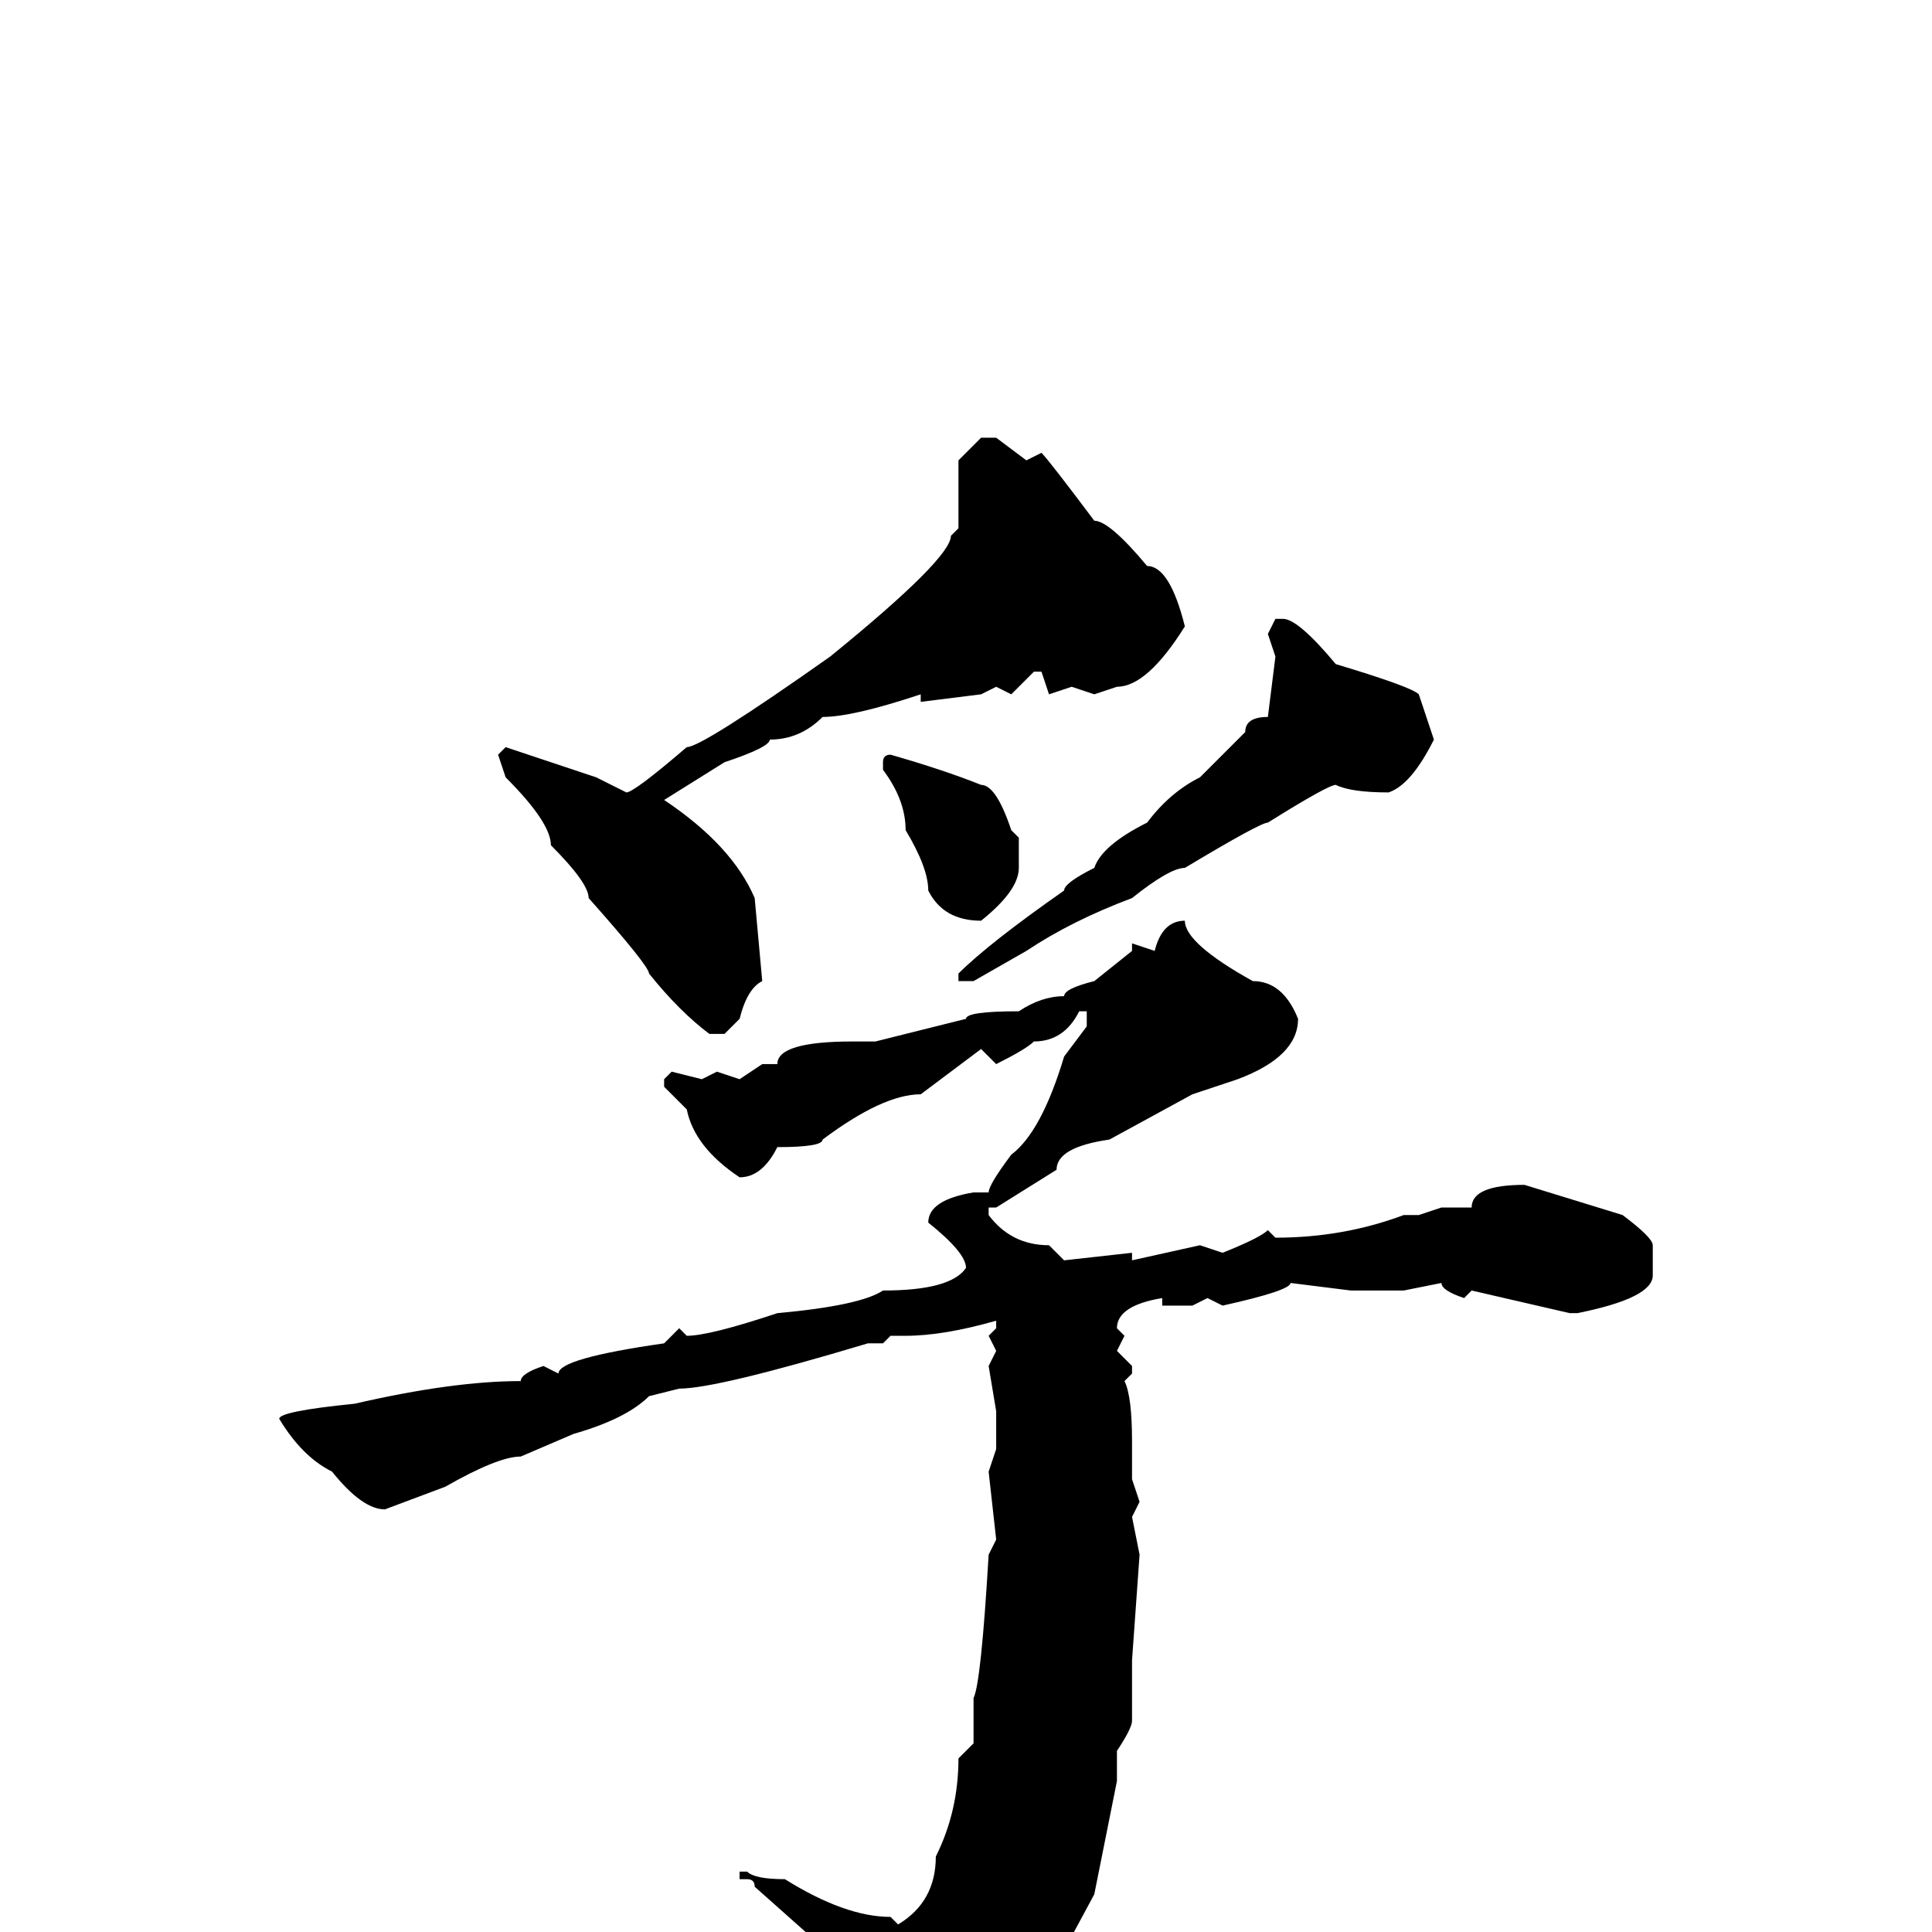 <svg xmlns="http://www.w3.org/2000/svg" viewBox="0 -256 256 256">
	<path fill="#000000" d="M130 -198H132L136 -195L138 -196Q139 -195 145 -187Q147 -187 152 -181Q155 -181 157 -173Q152 -165 148 -165L145 -164L142 -165L139 -164L138 -167H137L134 -164L132 -165L130 -164L122 -163V-164Q113 -161 109 -161Q106 -158 102 -158Q102 -157 96 -155L88 -150Q97 -144 100 -137L101 -126Q99 -125 98 -121L96 -119H94Q90 -122 86 -127Q86 -128 78 -137Q78 -139 73 -144Q73 -147 67 -153L66 -156L67 -157L79 -153L83 -151Q84 -151 91 -157Q93 -157 110 -169Q126 -182 126 -185L127 -186V-193V-195ZM169 -174H170Q172 -174 177 -168Q187 -165 188 -164L190 -158Q187 -152 184 -151Q179 -151 177 -152Q176 -152 168 -147Q167 -147 157 -141Q155 -141 150 -137Q142 -134 136 -130L129 -126H127V-127Q131 -131 141 -138Q141 -139 145 -141Q146 -144 152 -147Q155 -151 159 -153L165 -159Q165 -161 168 -161L169 -169L168 -172ZM118 -156Q125 -154 130 -152Q132 -152 134 -146L135 -145V-141Q135 -138 130 -134Q125 -134 123 -138Q123 -141 120 -146Q120 -150 117 -154V-155Q117 -156 118 -156ZM157 -134Q157 -131 166 -126Q170 -126 172 -121Q172 -116 164 -113L158 -111L147 -105Q140 -104 140 -101L132 -96H131V-95Q134 -91 139 -91L141 -89L150 -90V-89L159 -91L162 -90Q167 -92 168 -93L169 -92Q178 -92 186 -95H188L191 -96H195Q195 -99 202 -99L215 -95Q219 -92 219 -91V-87Q219 -84 209 -82H208L195 -85L194 -84Q191 -85 191 -86L186 -85H179L171 -86Q171 -85 162 -83L160 -84L158 -83H154V-84Q148 -83 148 -80L149 -79L148 -77L150 -75V-74L149 -73Q150 -71 150 -65V-60L151 -57L150 -55L151 -50L150 -36V-34V-29V-28Q150 -27 148 -24V-20L145 -5L138 8Q136 11 130 16L122 22H121Q119 22 116 10Q112 2 109 2L100 -6Q100 -7 99 -7H98V-8H99Q100 -7 104 -7Q112 -2 118 -2L119 -1Q124 -4 124 -10Q127 -16 127 -23L129 -25V-31Q130 -33 131 -50L132 -52L131 -61L132 -64V-67V-69L131 -75L132 -77L131 -79L132 -80V-81Q125 -79 120 -79H118L117 -78H115Q95 -72 90 -72L86 -71Q83 -68 76 -66L69 -63Q66 -63 59 -59L51 -56Q48 -56 44 -61Q40 -63 37 -68Q37 -69 47 -70Q60 -73 69 -73Q69 -74 72 -75L74 -74Q74 -76 88 -78L89 -79L90 -80L91 -79Q94 -79 103 -82Q114 -83 117 -85Q126 -85 128 -88Q128 -90 123 -94Q123 -97 129 -98H131Q131 -99 134 -103Q138 -106 141 -116L144 -120V-122H143Q141 -118 137 -118Q136 -117 132 -115L130 -117L122 -111Q117 -111 109 -105Q109 -104 103 -104Q101 -100 98 -100Q92 -104 91 -109L88 -112V-113L89 -114L93 -113L95 -114L98 -113L101 -115H103Q103 -118 113 -118H114H116L128 -121Q128 -122 135 -122Q138 -124 141 -124Q141 -125 145 -126L150 -130V-131L153 -130Q154 -134 157 -134Z"/>
</svg>
